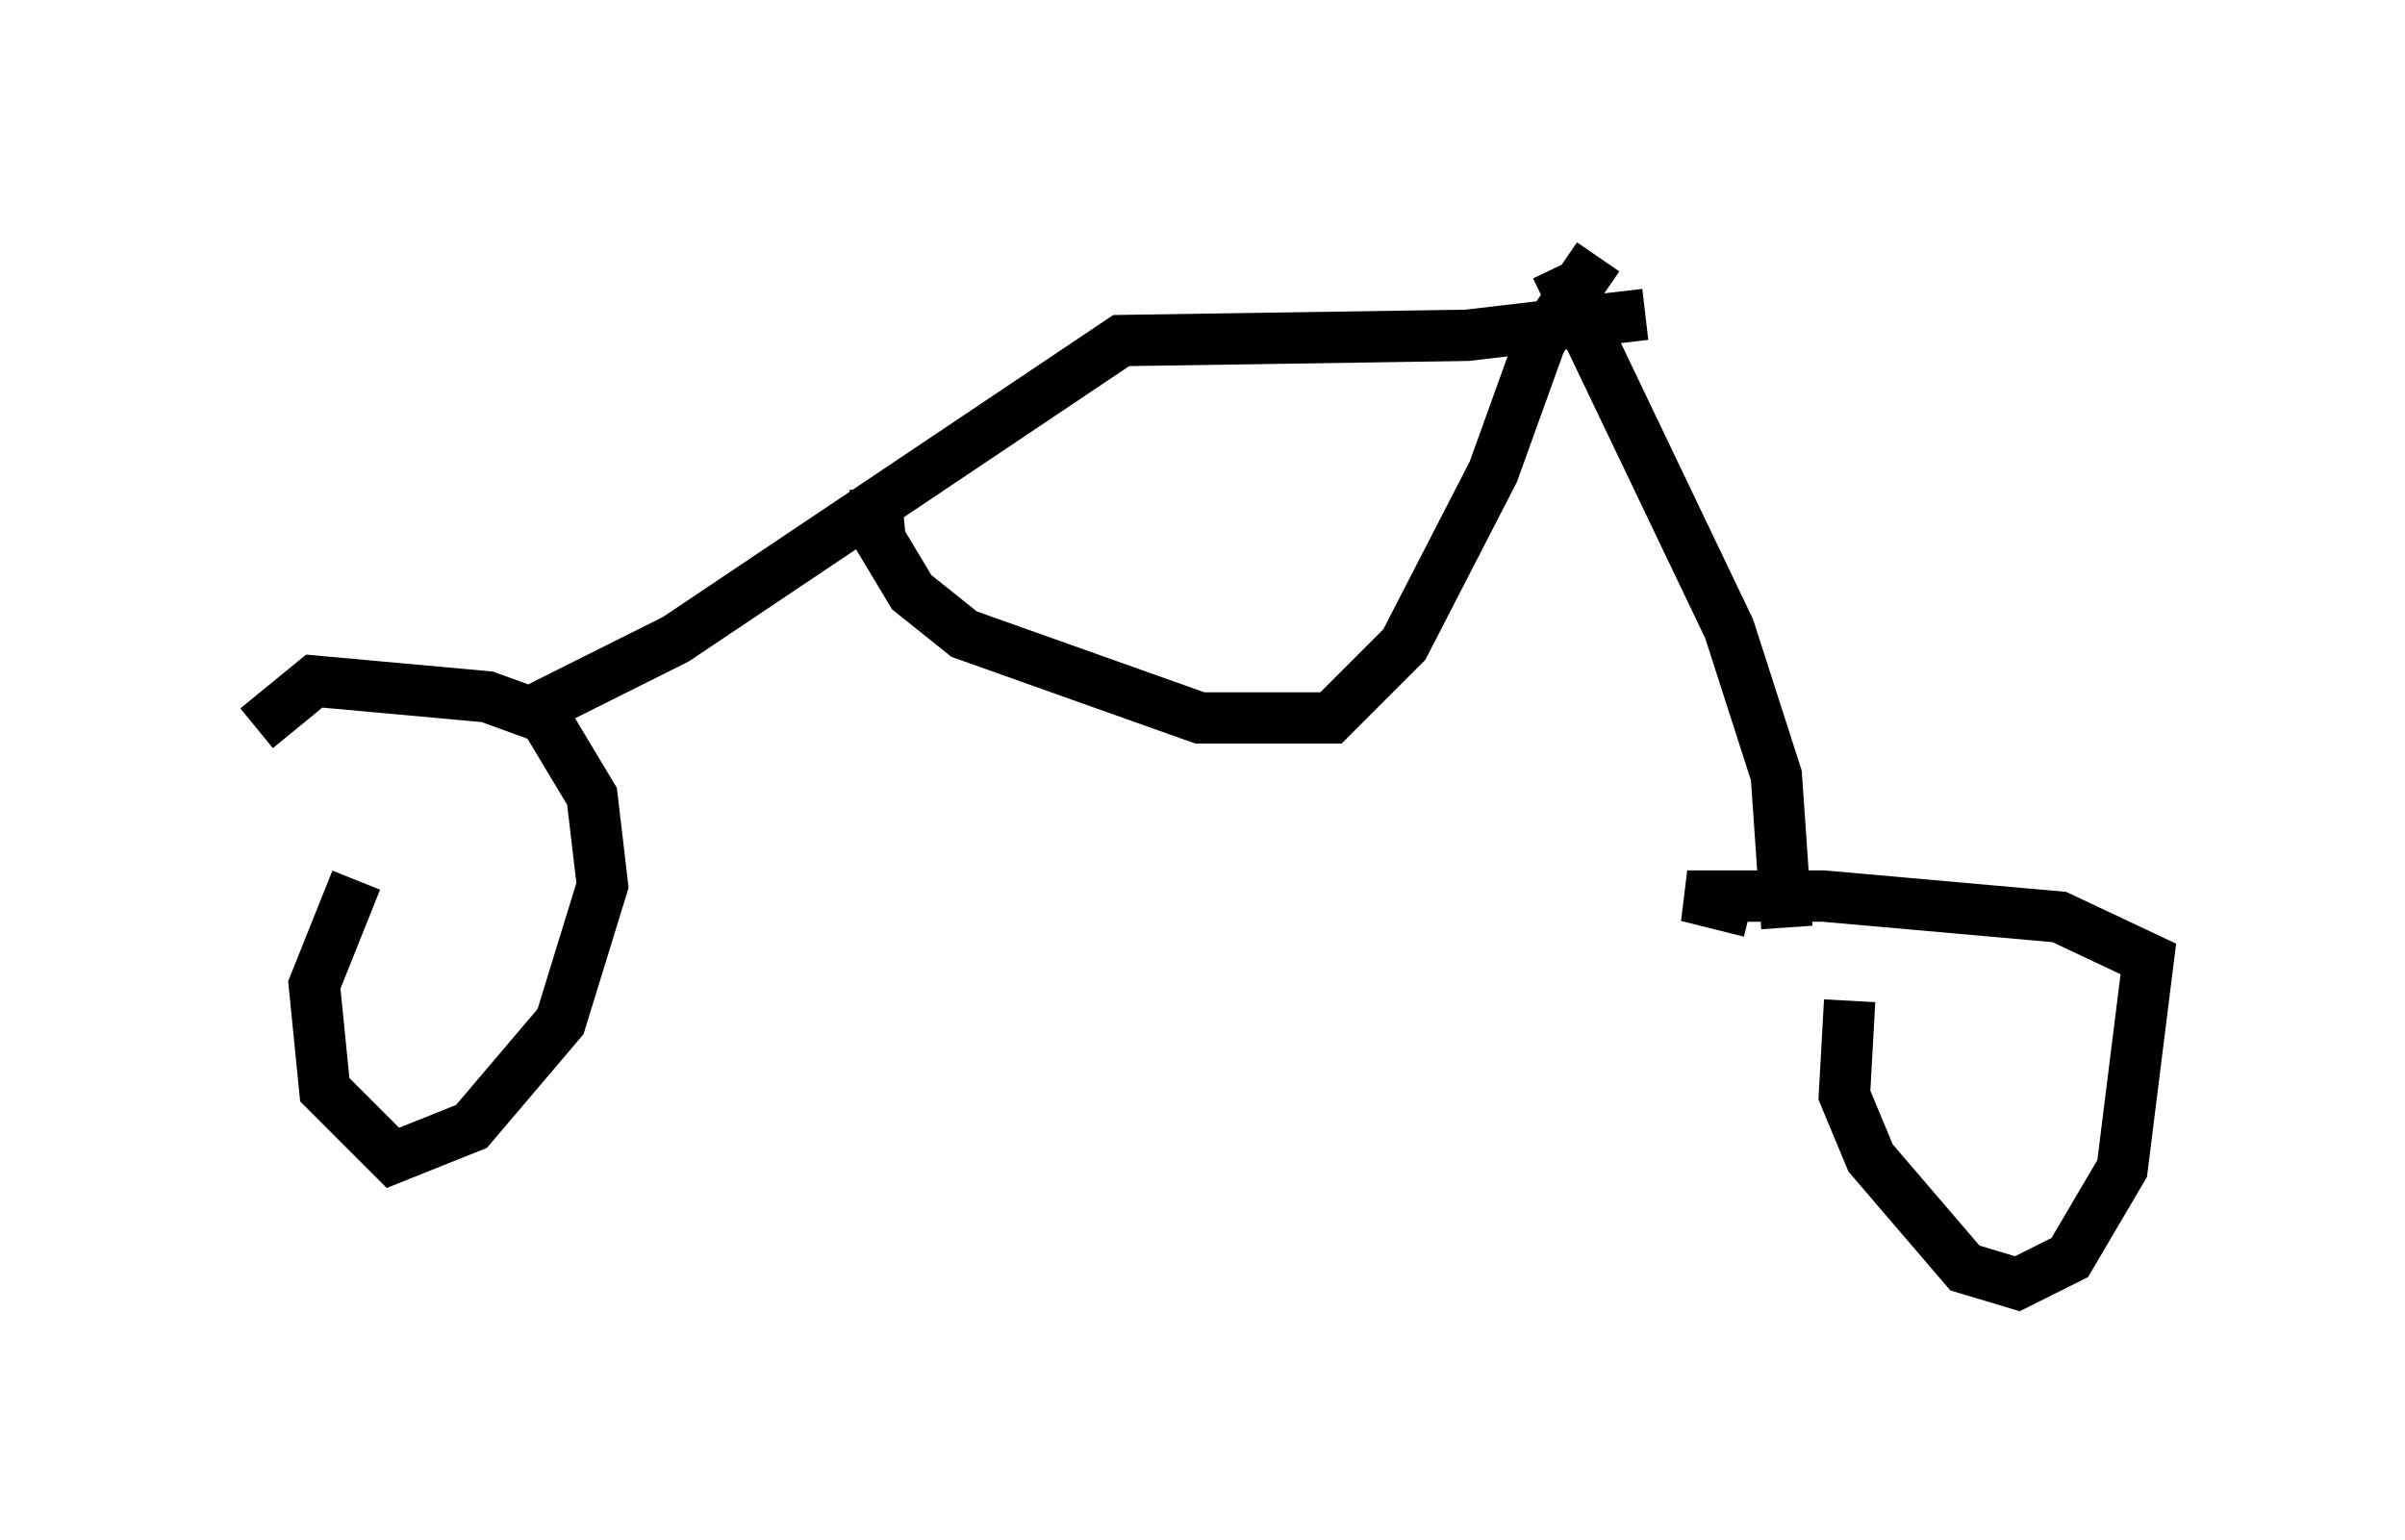 <?xml version="1.0" encoding="utf-8" ?>
<svg baseProfile="full" height="30.009" version="1.1" width="46.852" xmlns="http://www.w3.org/2000/svg" xmlns:ev="http://www.w3.org/2001/xml-events" xmlns:xlink="http://www.w3.org/1999/xlink"><defs /><rect fill="white" height="30.009" width="46.852" x="0" y="0" /><path d="M8.267, 15.821 m-1.327, 1.327 l-0.817, 2.042 0.204, 2.042 l1.327, 1.327 1.531, -0.613 l1.735, -2.042 0.817, -2.654 l-0.204, -1.735 -0.919, -1.531 l-1.123, -0.408 -3.369, -0.306 l-1.123, 0.919 m5.513, -0.408 l2.654, -1.327 8.677, -5.819 l6.738, -0.102 3.471, -0.408 m3.981, 13.373 l-0.102, 1.838 0.51, 1.225 l1.838, 2.144 1.021, 0.306 l1.021, -0.51 1.021, -1.735 l0.51, -4.083 -1.735, -0.817 l-4.594, -0.408 -2.654, 0.0 l1.225, 0.306 m0.715, 0.306 l-0.204, -2.96 -0.919, -2.858 l-3.369, -7.044 m-13.271, 4.288 l0.102, 1.021 0.613, 1.021 l1.021, 0.817 4.594, 1.633 l2.552, 0.0 1.429, -1.429 l1.735, -3.369 0.919, -2.552 l1.123, -1.633 " fill="none" stroke="black" stroke-width="1" /></svg>